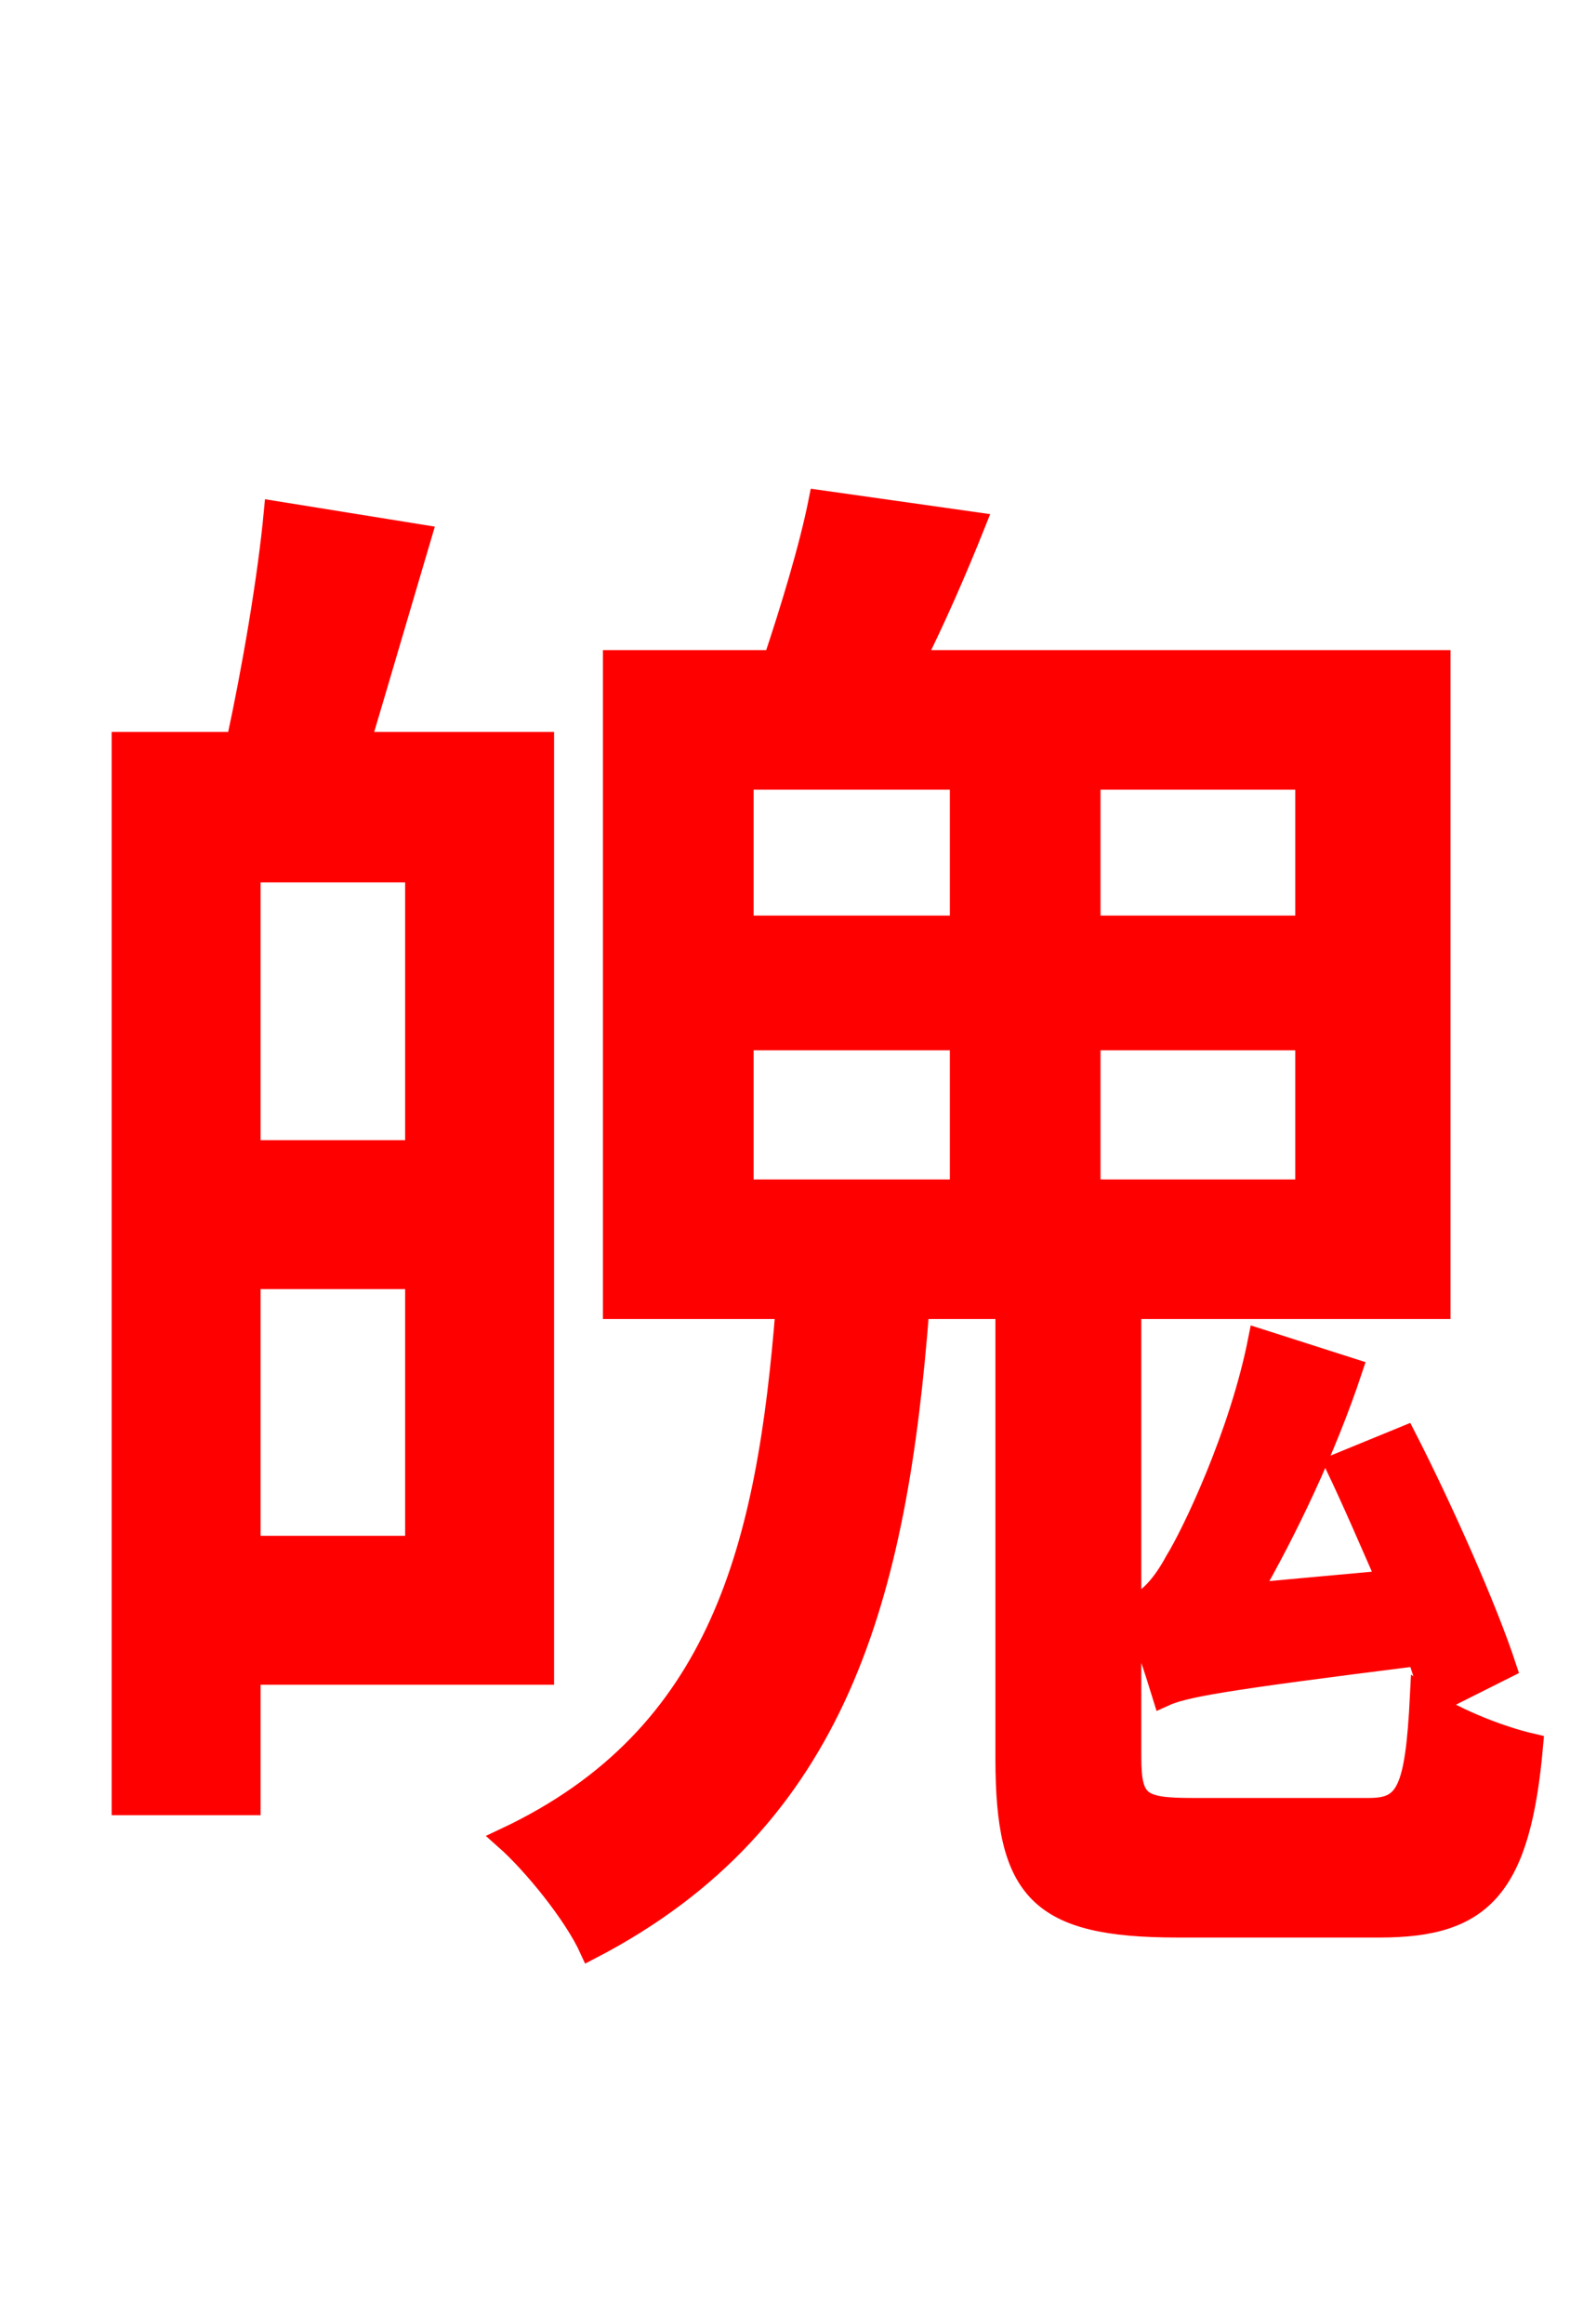 <svg xmlns="http://www.w3.org/2000/svg" xmlns:xlink="http://www.w3.org/1999/xlink" width="72" height="106.56"><path fill="red" stroke="red" d="M19.08 52.78L11.45 52.78L11.45 39.96L19.08 39.96ZM11.45 70.92L11.45 58.61L19.08 58.61L19.08 70.92ZM24.91 76.75L24.91 34.06L16.49 34.06C17.35 31.18 18.36 27.72 19.30 24.55L12.60 23.47C12.31 26.57 11.59 30.74 10.87 34.06L5.62 34.06L5.62 82.73L11.45 82.73L11.45 76.75ZM69.05 76.46C68.18 73.80 66.17 69.26 64.44 65.88L61.27 67.18C62.06 68.83 62.86 70.70 63.65 72.50L57.31 73.08C58.97 70.20 60.77 66.46 61.99 62.78L57.74 61.42C56.88 65.81 54.65 70.42 53.93 71.57C53.35 72.65 52.63 73.51 51.84 73.66C52.42 74.74 53.06 76.82 53.35 77.76C54.29 77.33 55.87 77.04 65.02 75.89C65.30 76.68 65.52 77.47 65.74 78.12ZM34.06 47.66L44.06 47.66L44.06 54.58L34.06 54.58ZM34.06 35.71L44.06 35.71L44.06 42.48L34.06 42.48ZM59.90 42.48L49.97 42.48L49.97 35.71L59.90 35.71ZM59.90 54.58L49.97 54.58L49.97 47.66L59.90 47.66ZM54.65 82.94C52.27 82.94 51.84 82.66 51.84 80.57L51.84 59.98L66.02 59.98L66.02 30.31L41.90 30.31C42.84 28.44 43.85 26.14 44.71 23.98L37.58 22.97C37.15 25.13 36.29 27.94 35.50 30.31L28.15 30.31L28.15 59.98L36.07 59.98C35.21 70.85 33.12 79.63 23.18 84.31C24.48 85.46 26.35 87.77 27.07 89.35C38.45 83.45 41.11 73.08 42.12 59.98L46.15 59.98L46.15 80.64C46.15 86.69 47.66 88.34 54.00 88.34L63.29 88.34C67.97 88.34 69.70 86.54 70.27 79.99C68.69 79.63 66.38 78.70 65.16 77.76C64.94 82.15 64.51 82.94 62.78 82.94Z"/></svg>

